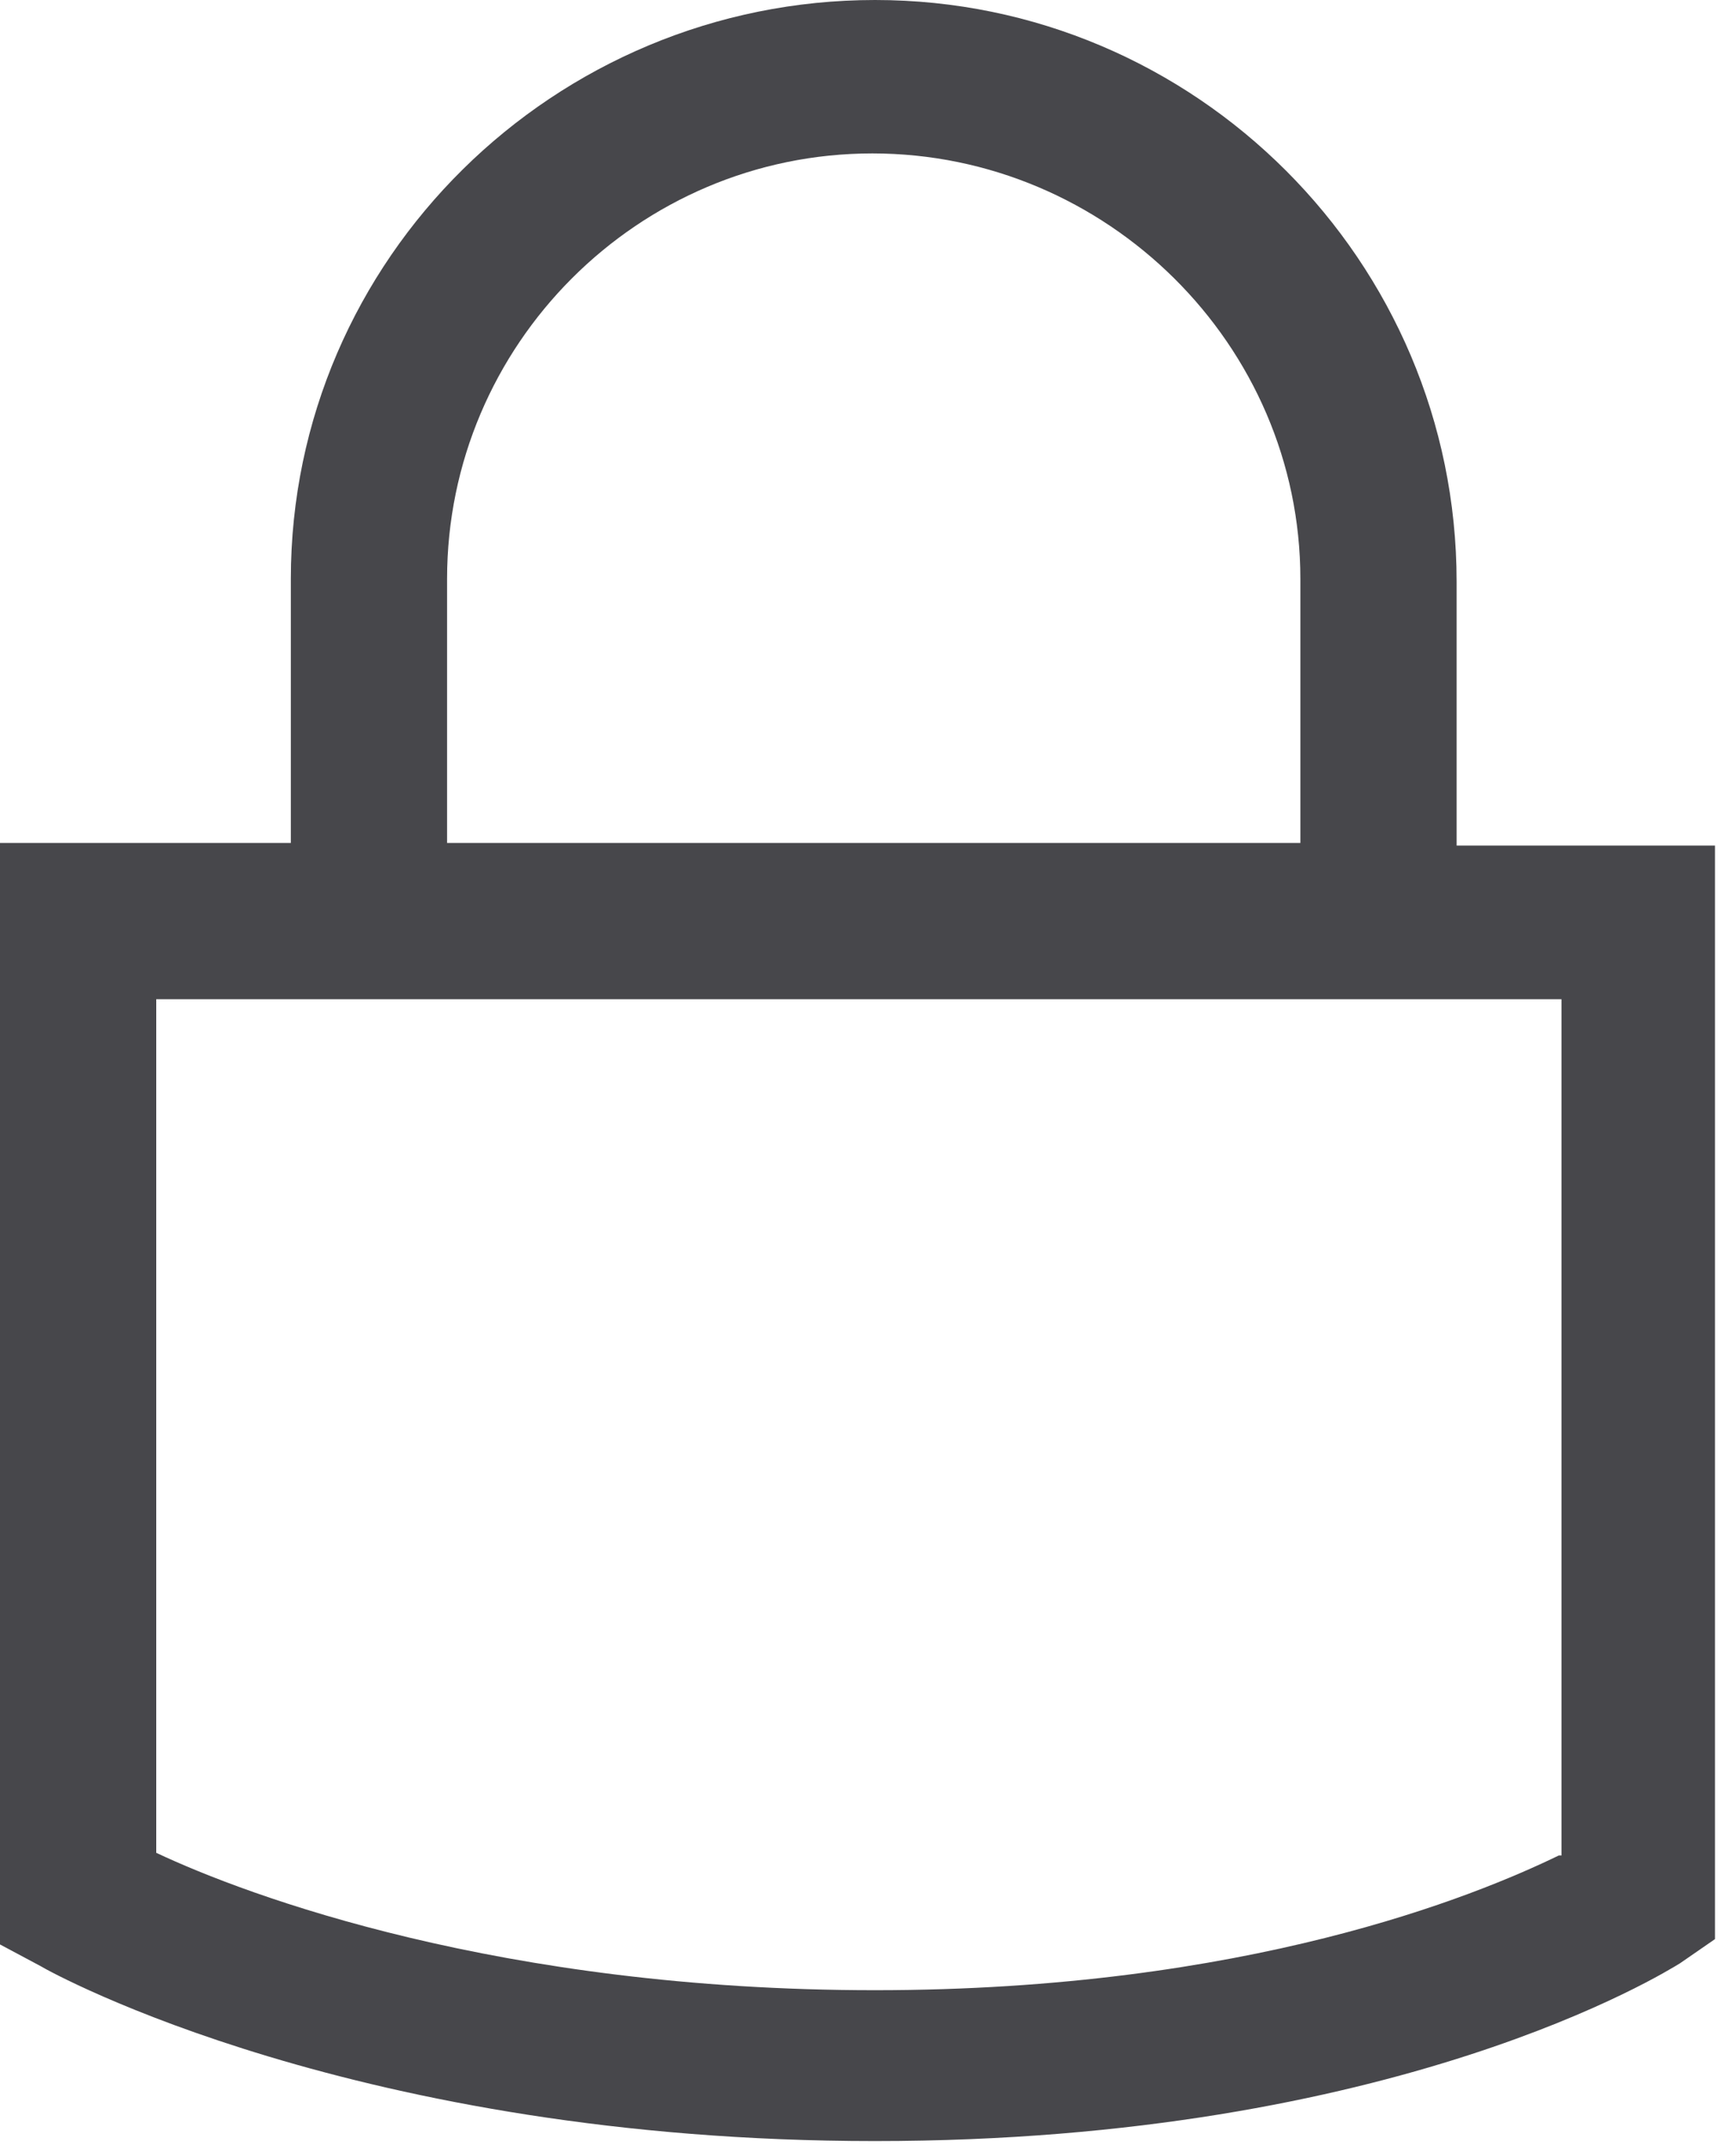 <?xml version="1.0" encoding="UTF-8" standalone="no"?>
<svg width="17px" height="21px" viewBox="0 0 17 21" version="1.1" xmlns="http://www.w3.org/2000/svg" xmlns:xlink="http://www.w3.org/1999/xlink">
    <!-- Generator: Sketch 39.1 (31720) - http://www.bohemiancoding.com/sketch -->
    <title>Page 1</title>
    <desc>Created with Sketch.</desc>
    <defs></defs>
    <g id="Login-Register" stroke="none" stroke-width="1" fill="none" fill-rule="evenodd">
        <g id="Login-Register-D" transform="translate(-377, -561)" fill="#47474B">
            <g id="Login" transform="translate(355, 301)">
                <g id="Mail-Copy-6" transform="translate(0, 242)">
                    <path d="M36.264,26.278 L36.264,23.694 C36.264,20.557 33.707,18 30.569,18 C27.432,18 24.848,20.532 24.848,23.668 L24.848,26.252 L22,26.252 L22,37.035 L22.395,37.246 C22.527,37.326 25.507,38.96 30.568,38.96 C35.683,38.96 38.319,37.299 38.451,37.22 L38.794,36.983 L38.794,26.278 L36.264,26.278 Z M26.378,23.668 C26.378,21.375 28.249,19.502 30.543,19.502 C32.837,19.502 34.734,21.375 34.734,23.668 L34.734,26.252 L26.378,26.252 L26.378,23.668 Z M37.265,36.164 C36.448,36.56 34.207,37.483 30.568,37.483 C26.904,37.483 24.425,36.56 23.53,36.138 L23.53,27.782 L37.291,27.782 L37.291,36.164 L37.265,36.164 Z" id="Page-1"></path>
                </g>
            </g>
        </g>
    </g>
</svg>